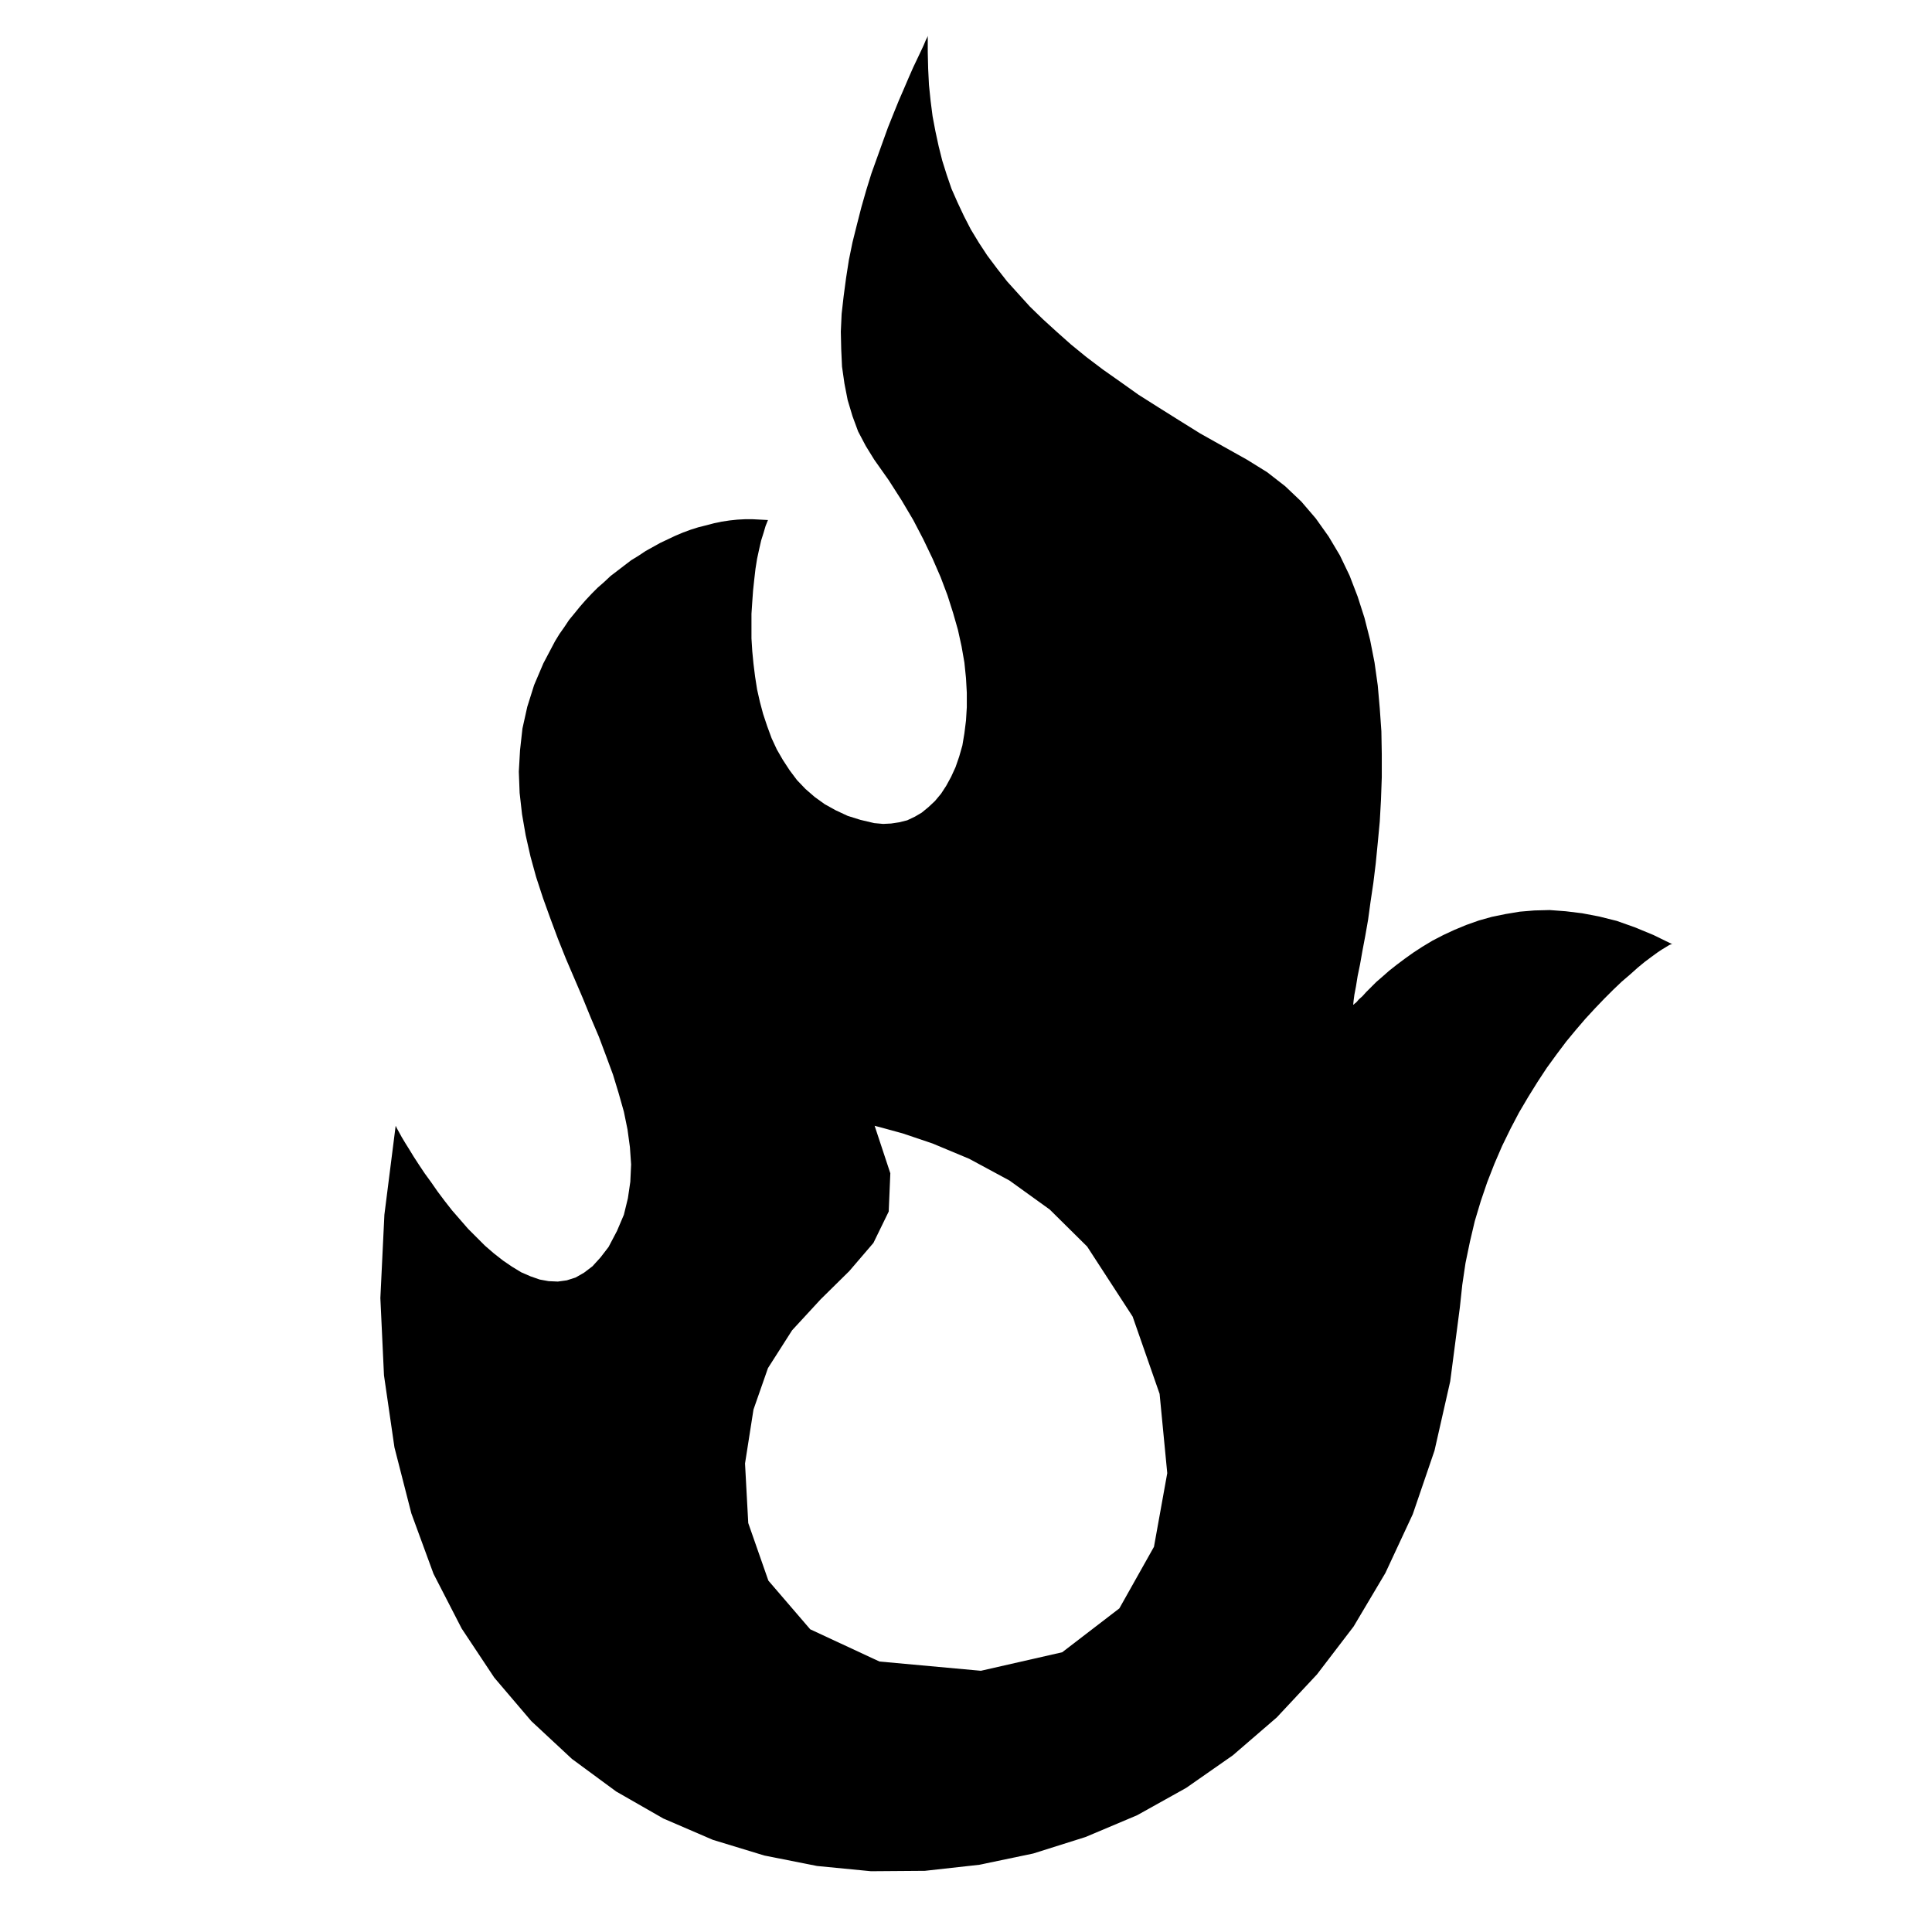 <?xml version="1.0" encoding="UTF-8" standalone="no"?>
<!DOCTYPE svg PUBLIC "-//W3C//DTD SVG 1.1//EN" "http://www.w3.org/Graphics/SVG/1.1/DTD/svg11.dtd">
<svg version="1.1" xmlns="http://www.w3.org/2000/svg" xmlns:xlink="http://www.w3.org/1999/xlink" preserveAspectRatio="xMidYMid meet" viewBox="0 0 48 48" width="48" height="48"><defs><path d="M23.06 1.71L23.08 2.11L23.12 2.5L23.17 2.89L23.24 3.26L23.32 3.63L23.41 3.99L23.52 4.34L23.64 4.69L23.79 5.03L23.95 5.37L24.12 5.7L24.32 6.03L24.53 6.35L24.77 6.67L25.02 6.99L25.3 7.3L25.59 7.62L25.91 7.93L26.25 8.24L26.61 8.56L26.99 8.87L27.4 9.18L27.84 9.49L28.29 9.81L28.78 10.12L29.29 10.44L29.82 10.77L30.39 11.09L30.98 11.42L31.48 11.73L31.93 12.08L32.33 12.46L32.69 12.88L33.01 13.33L33.29 13.8L33.53 14.3L33.73 14.82L33.9 15.35L34.04 15.9L34.15 16.46L34.23 17.03L34.28 17.6L34.32 18.17L34.33 18.74L34.33 19.31L34.31 19.87L34.28 20.41L34.23 20.94L34.18 21.45L34.12 21.94L34.05 22.41L33.99 22.85L33.92 23.25L33.85 23.62L33.79 23.96L33.73 24.25L33.69 24.5L33.65 24.71L33.63 24.86L33.62 24.96L33.63 24.96L33.65 24.94L33.7 24.9L33.76 24.83L33.85 24.75L33.94 24.65L34.06 24.53L34.19 24.4L34.34 24.27L34.51 24.12L34.7 23.97L34.9 23.82L35.11 23.67L35.34 23.52L35.59 23.37L35.86 23.23L36.14 23.1L36.43 22.98L36.74 22.87L37.06 22.78L37.4 22.71L37.76 22.65L38.12 22.62L38.5 22.61L38.9 22.64L39.31 22.69L39.73 22.77L40.17 22.88L40.62 23.04L41.08 23.23L41.55 23.46L41.52 23.46L41.47 23.48L41.39 23.53L41.29 23.59L41.17 23.67L41.02 23.78L40.86 23.9L40.69 24.04L40.5 24.21L40.29 24.39L40.08 24.59L39.86 24.81L39.63 25.05L39.39 25.31L39.15 25.59L38.91 25.88L38.67 26.2L38.43 26.53L38.2 26.88L37.97 27.25L37.74 27.64L37.53 28.04L37.32 28.47L37.13 28.91L36.95 29.37L36.79 29.84L36.64 30.34L36.52 30.85L36.41 31.38L36.33 31.92L36.27 32.48L36.03 34.32L35.64 36.04L35.1 37.62L34.42 39.08L33.63 40.41L32.72 41.6L31.72 42.67L30.63 43.61L29.47 44.42L28.25 45.1L26.97 45.64L25.67 46.05L24.33 46.33L22.98 46.48L21.64 46.49L20.3 46.36L18.99 46.1L17.71 45.71L16.48 45.18L15.31 44.51L14.21 43.7L13.2 42.76L12.28 41.68L11.47 40.46L10.77 39.1L10.22 37.6L9.8 35.96L9.54 34.17L9.45 32.25L9.55 30.18L9.83 27.97L9.84 27.99L9.87 28.05L9.92 28.14L9.98 28.25L10.07 28.4L10.17 28.56L10.28 28.74L10.41 28.94L10.55 29.15L10.71 29.37L10.87 29.6L11.05 29.84L11.23 30.07L11.43 30.3L11.63 30.53L11.84 30.74L12.05 30.95L12.27 31.14L12.5 31.32L12.72 31.47L12.95 31.61L13.18 31.71L13.41 31.79L13.63 31.83L13.86 31.84L14.08 31.81L14.3 31.74L14.51 31.62L14.72 31.46L14.92 31.24L15.12 30.98L15.33 30.58L15.5 30.18L15.6 29.77L15.66 29.36L15.68 28.93L15.65 28.5L15.59 28.06L15.5 27.62L15.37 27.16L15.23 26.7L15.06 26.24L14.88 25.76L14.68 25.29L14.48 24.8L14.27 24.31L14.06 23.82L13.86 23.32L13.67 22.81L13.49 22.31L13.32 21.79L13.18 21.28L13.06 20.75L12.97 20.23L12.91 19.7L12.89 19.17L12.92 18.64L12.98 18.1L13.1 17.56L13.27 17.02L13.5 16.48L13.79 15.93L13.9 15.75L14.02 15.58L14.14 15.4L14.28 15.23L14.41 15.07L14.55 14.91L14.7 14.75L14.85 14.6L15.01 14.46L15.17 14.31L15.34 14.18L15.51 14.05L15.68 13.92L15.86 13.81L16.04 13.69L16.22 13.59L16.4 13.49L16.59 13.4L16.78 13.31L16.97 13.23L17.16 13.16L17.35 13.1L17.55 13.05L17.74 13L17.93 12.96L18.13 12.93L18.32 12.91L18.51 12.9L18.7 12.9L18.89 12.91L19.08 12.92L19.02 13.07L18.97 13.24L18.91 13.43L18.86 13.65L18.81 13.88L18.77 14.13L18.74 14.39L18.71 14.67L18.69 14.95L18.67 15.25L18.67 15.55L18.67 15.86L18.69 16.18L18.72 16.49L18.76 16.81L18.81 17.13L18.88 17.44L18.96 17.74L19.06 18.04L19.17 18.34L19.3 18.62L19.45 18.88L19.62 19.14L19.8 19.38L20.01 19.6L20.24 19.8L20.49 19.98L20.76 20.13L21.06 20.27L21.38 20.37L21.72 20.45L21.94 20.47L22.14 20.46L22.34 20.43L22.54 20.38L22.73 20.29L22.9 20.19L23.07 20.05L23.23 19.9L23.38 19.72L23.51 19.52L23.63 19.3L23.74 19.06L23.83 18.8L23.91 18.52L23.96 18.22L24 17.9L24.02 17.57L24.02 17.21L24 16.85L23.96 16.46L23.89 16.06L23.8 15.65L23.68 15.23L23.54 14.79L23.37 14.34L23.17 13.88L22.94 13.4L22.69 12.92L22.4 12.43L22.08 11.93L21.72 11.42L21.51 11.08L21.32 10.72L21.18 10.34L21.06 9.94L20.98 9.53L20.92 9.11L20.9 8.68L20.89 8.24L20.91 7.8L20.96 7.36L21.02 6.91L21.09 6.46L21.18 6.02L21.29 5.58L21.4 5.15L21.52 4.73L21.65 4.31L21.79 3.92L21.93 3.53L22.06 3.17L22.2 2.82L22.33 2.5L22.46 2.2L22.58 1.92L22.69 1.67L22.79 1.46L22.88 1.27L22.95 1.12L23 1L23.04 0.92L23.05 0.89L23.05 1.3L23.06 1.71ZM22.08 30.1L21.7 30.88L21.1 31.58L20.39 32.28L19.68 33.05L19.08 33.99L18.72 35.02L18.51 36.36L18.59 37.84L19.09 39.27L20.13 40.48L21.85 41.28L24.37 41.51L26.39 41.05L27.81 39.96L28.67 38.43L29 36.6L28.81 34.63L28.14 32.71L27.01 30.97L26.08 30.05L25.08 29.33L24.08 28.79L23.17 28.41L22.43 28.16L21.92 28.02L21.73 27.97L22.12 29.15L22.08 30.1Z" id="c1kJnlPDCb"></path></defs><g><g><g><use xlink:href="#c1kJnlPDCb" opacity="1" fill="#000000" fill-opacity="1"></use><g><use xlink:href="#c1kJnlPDCb" opacity="1" fill-opacity="0" stroke="#000000" stroke-width="1" stroke-opacity="0"></use></g></g></g></g></svg>